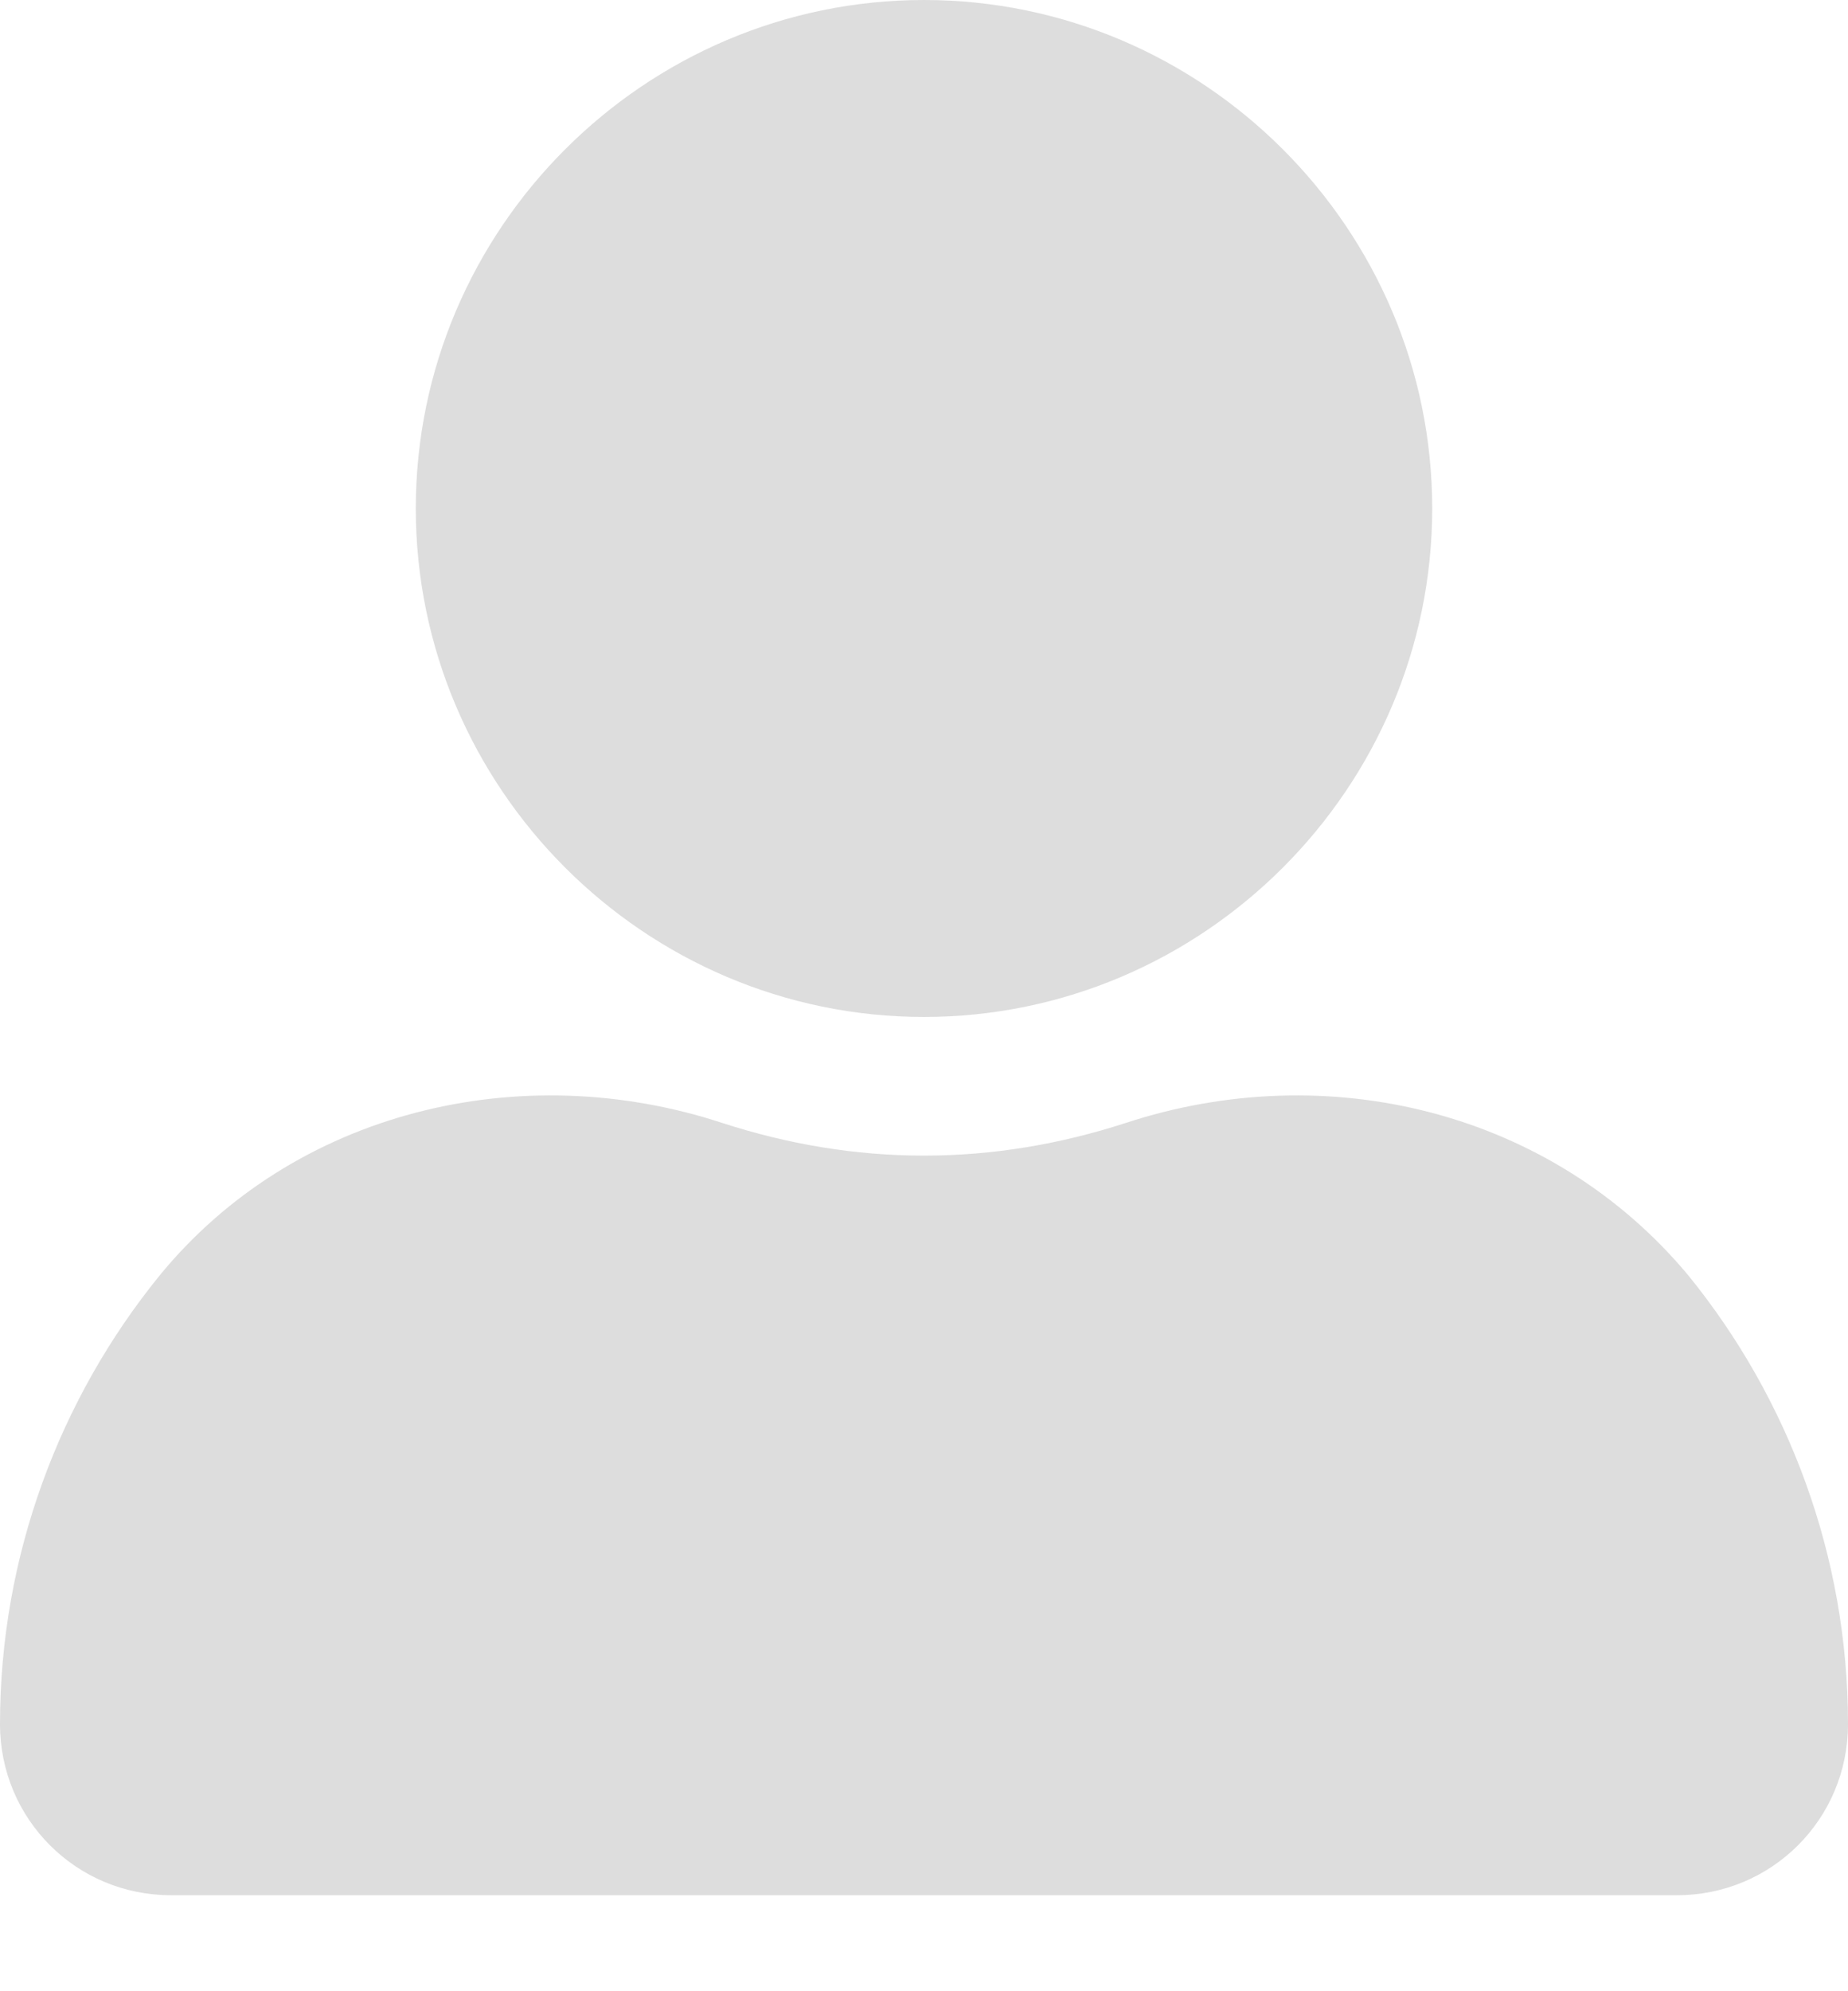 <svg width="13" height="14" viewBox="0 0 13 14" fill="none" xmlns="http://www.w3.org/2000/svg">
<path d="M10.075 3.575C10.075 1.609 8.466 0 6.5 0C4.534 0 2.925 1.609 2.925 3.575C2.925 5.541 4.534 7.15 6.5 7.15C8.466 7.15 10.075 5.541 10.075 3.575Z" fill="#DDDDDD"/>
<path d="M7.914 7.897C7.459 8.044 6.987 8.125 6.5 8.125C6.013 8.125 5.541 8.044 5.086 7.897C3.656 7.426 2.064 7.816 1.121 8.97C0.422 9.831 0 10.936 0 12.122C0 12.789 0.536 13.325 1.202 13.325H11.797C12.464 13.325 13 12.789 13 12.122C13 10.936 12.578 9.831 11.879 8.97C10.92 7.816 9.344 7.426 7.914 7.897Z" fill="#DDDDDD"/>
</svg>
